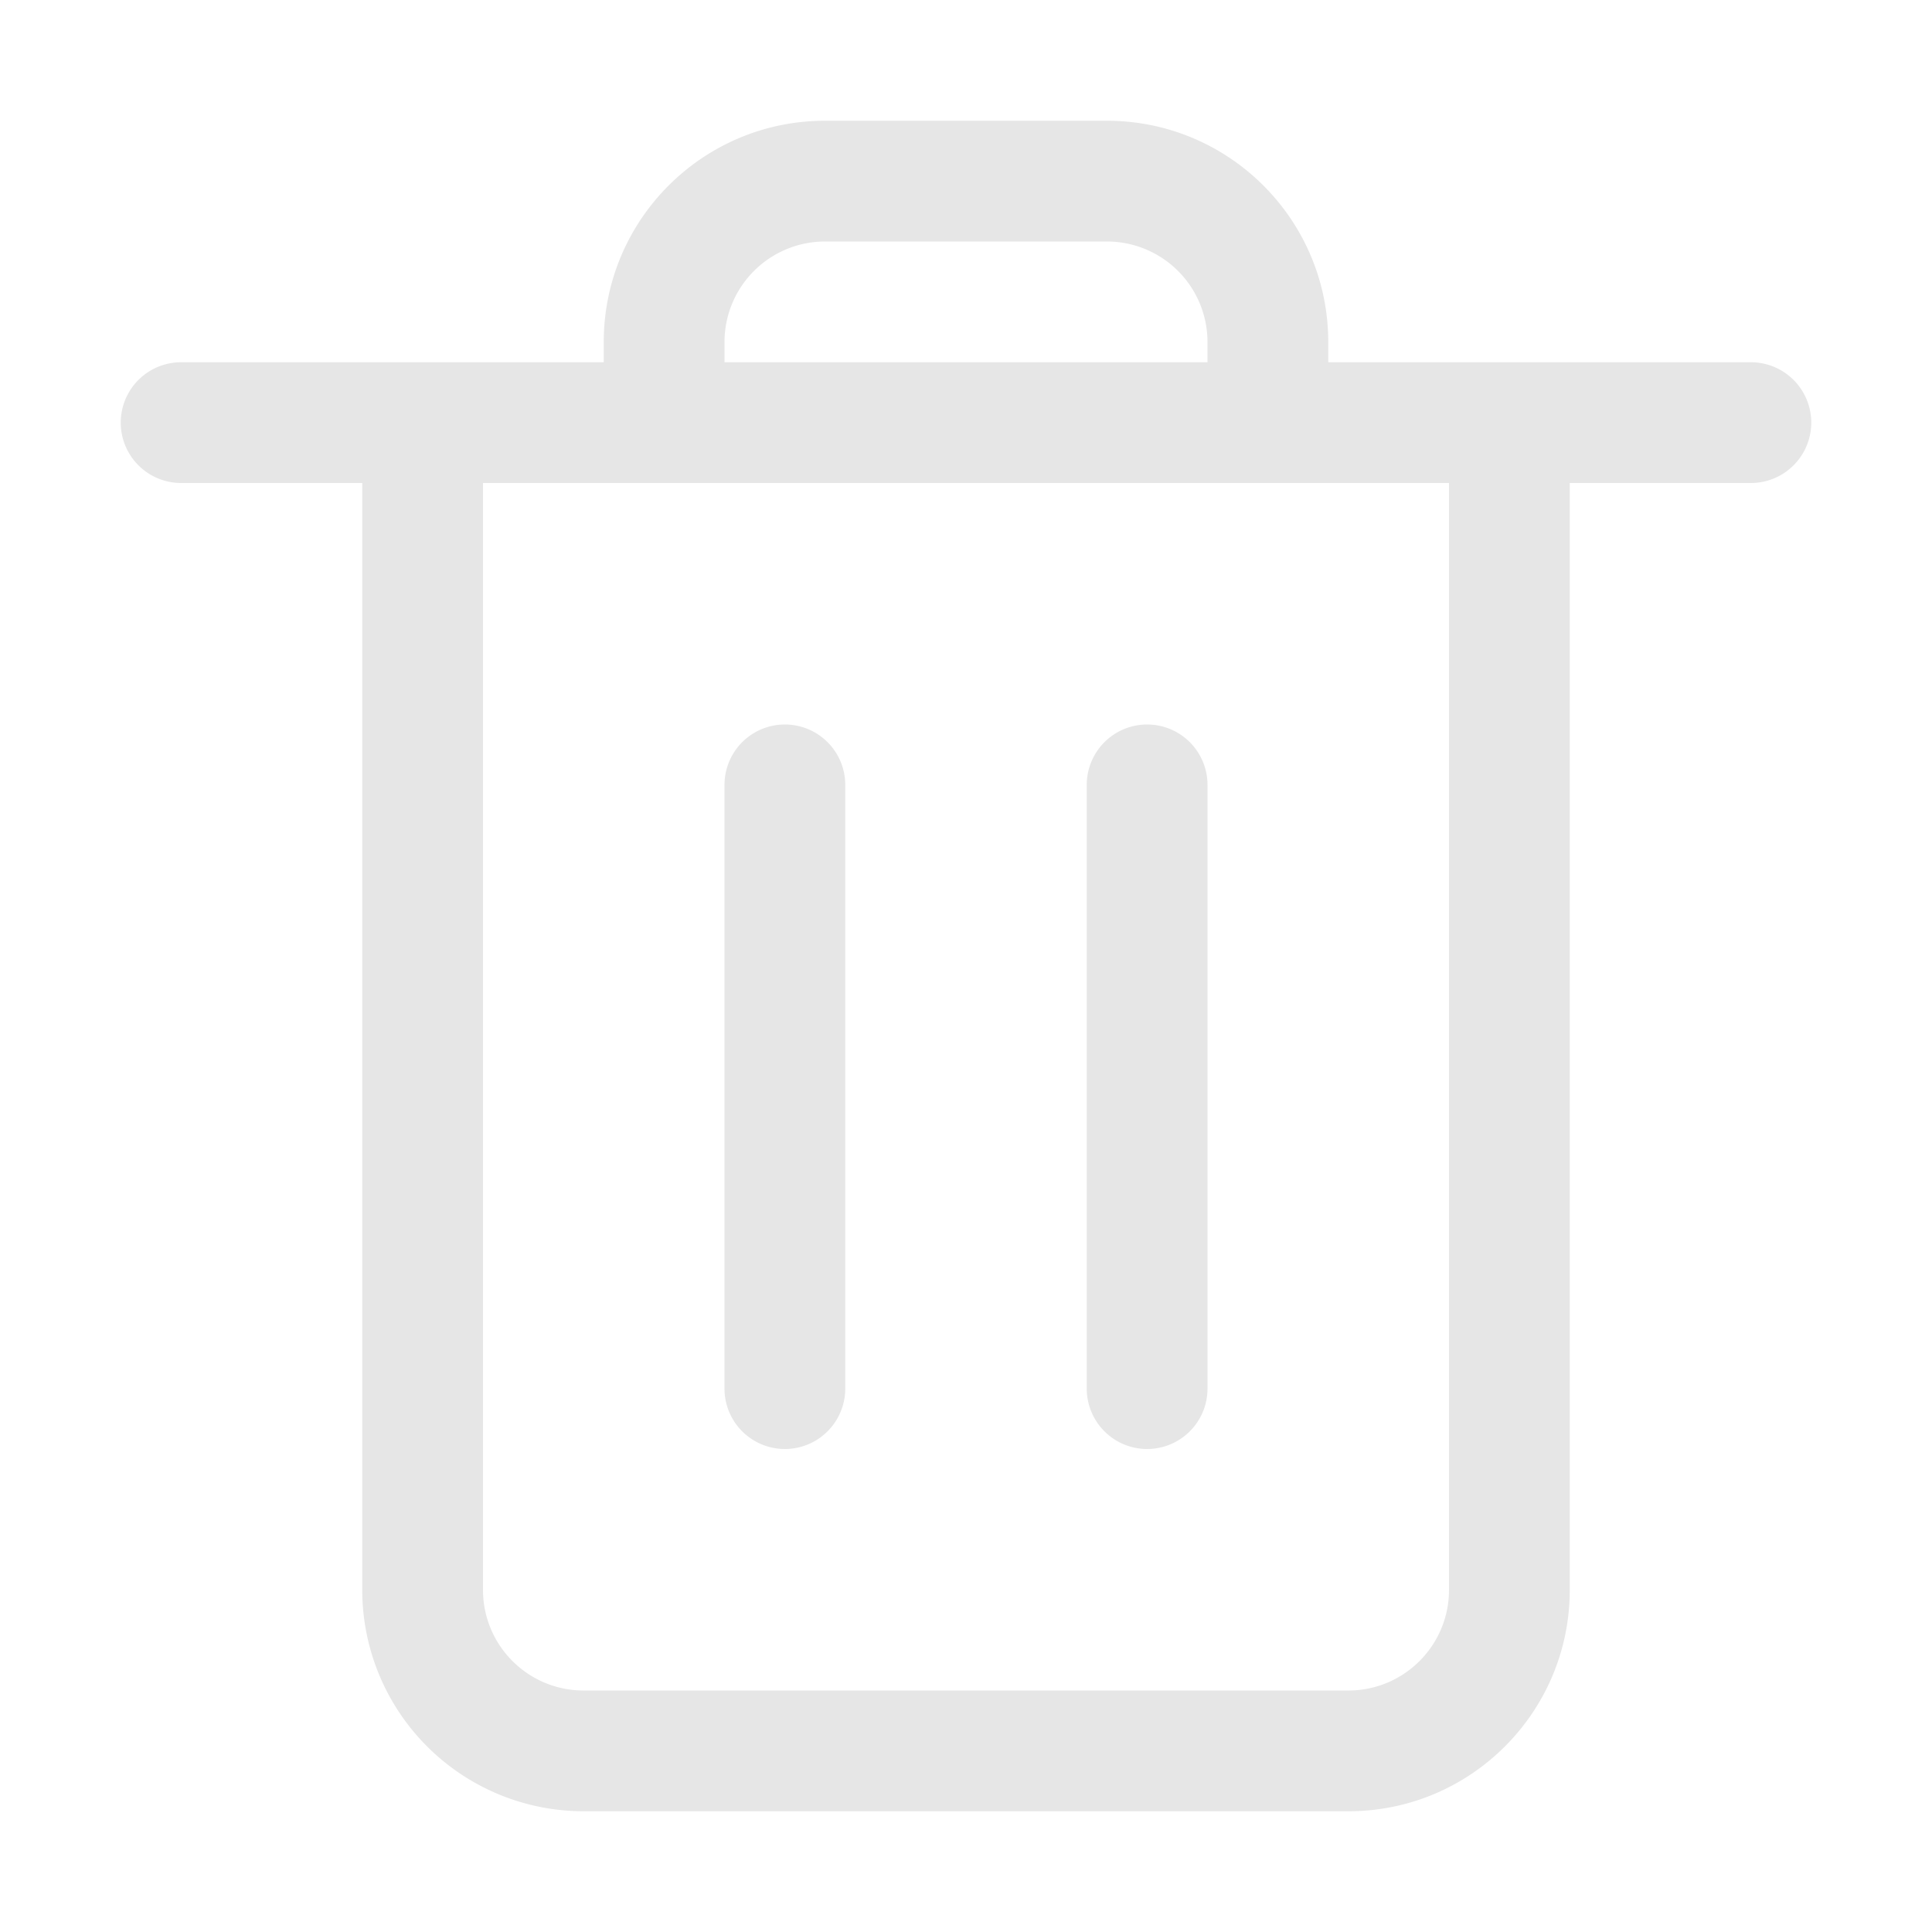 <?xml version="1.0" standalone="no"?><!DOCTYPE svg PUBLIC "-//W3C//DTD SVG 1.1//EN" "http://www.w3.org/Graphics/SVG/1.1/DTD/svg11.dtd"><svg t="1553336823865" class="icon" style="" viewBox="0 0 1024 1024" version="1.1" xmlns="http://www.w3.org/2000/svg" p-id="2525" xmlns:xlink="http://www.w3.org/1999/xlink" width="32" height="32"><defs><style type="text/css"></style></defs><path d="M704 192h224a32 32 0 1 1 0 64H832v586.688C832 907.456 779.52 960 714.688 960H309.312A117.312 117.312 0 0 1 192 842.688V256H96a32 32 0 0 1 0-64H320v-10.688C320 116.544 372.48 64 437.312 64h149.376C651.456 64 704 116.48 704 181.312V192z m-64 0v-10.688A53.312 53.312 0 0 0 586.688 128H437.312A53.312 53.312 0 0 0 384 181.312V192h256z m128 64H256v586.688c0 29.44 23.872 53.312 53.312 53.312h405.376c29.44 0 53.312-23.872 53.312-53.312V256zM384 416a32 32 0 0 1 64 0v320a32 32 0 1 1-64 0v-320z m192 0a32 32 0 0 1 64 0v320a32 32 0 1 1-64 0v-320z" p-id="2526" fill="#e6e6e6"></path></svg>